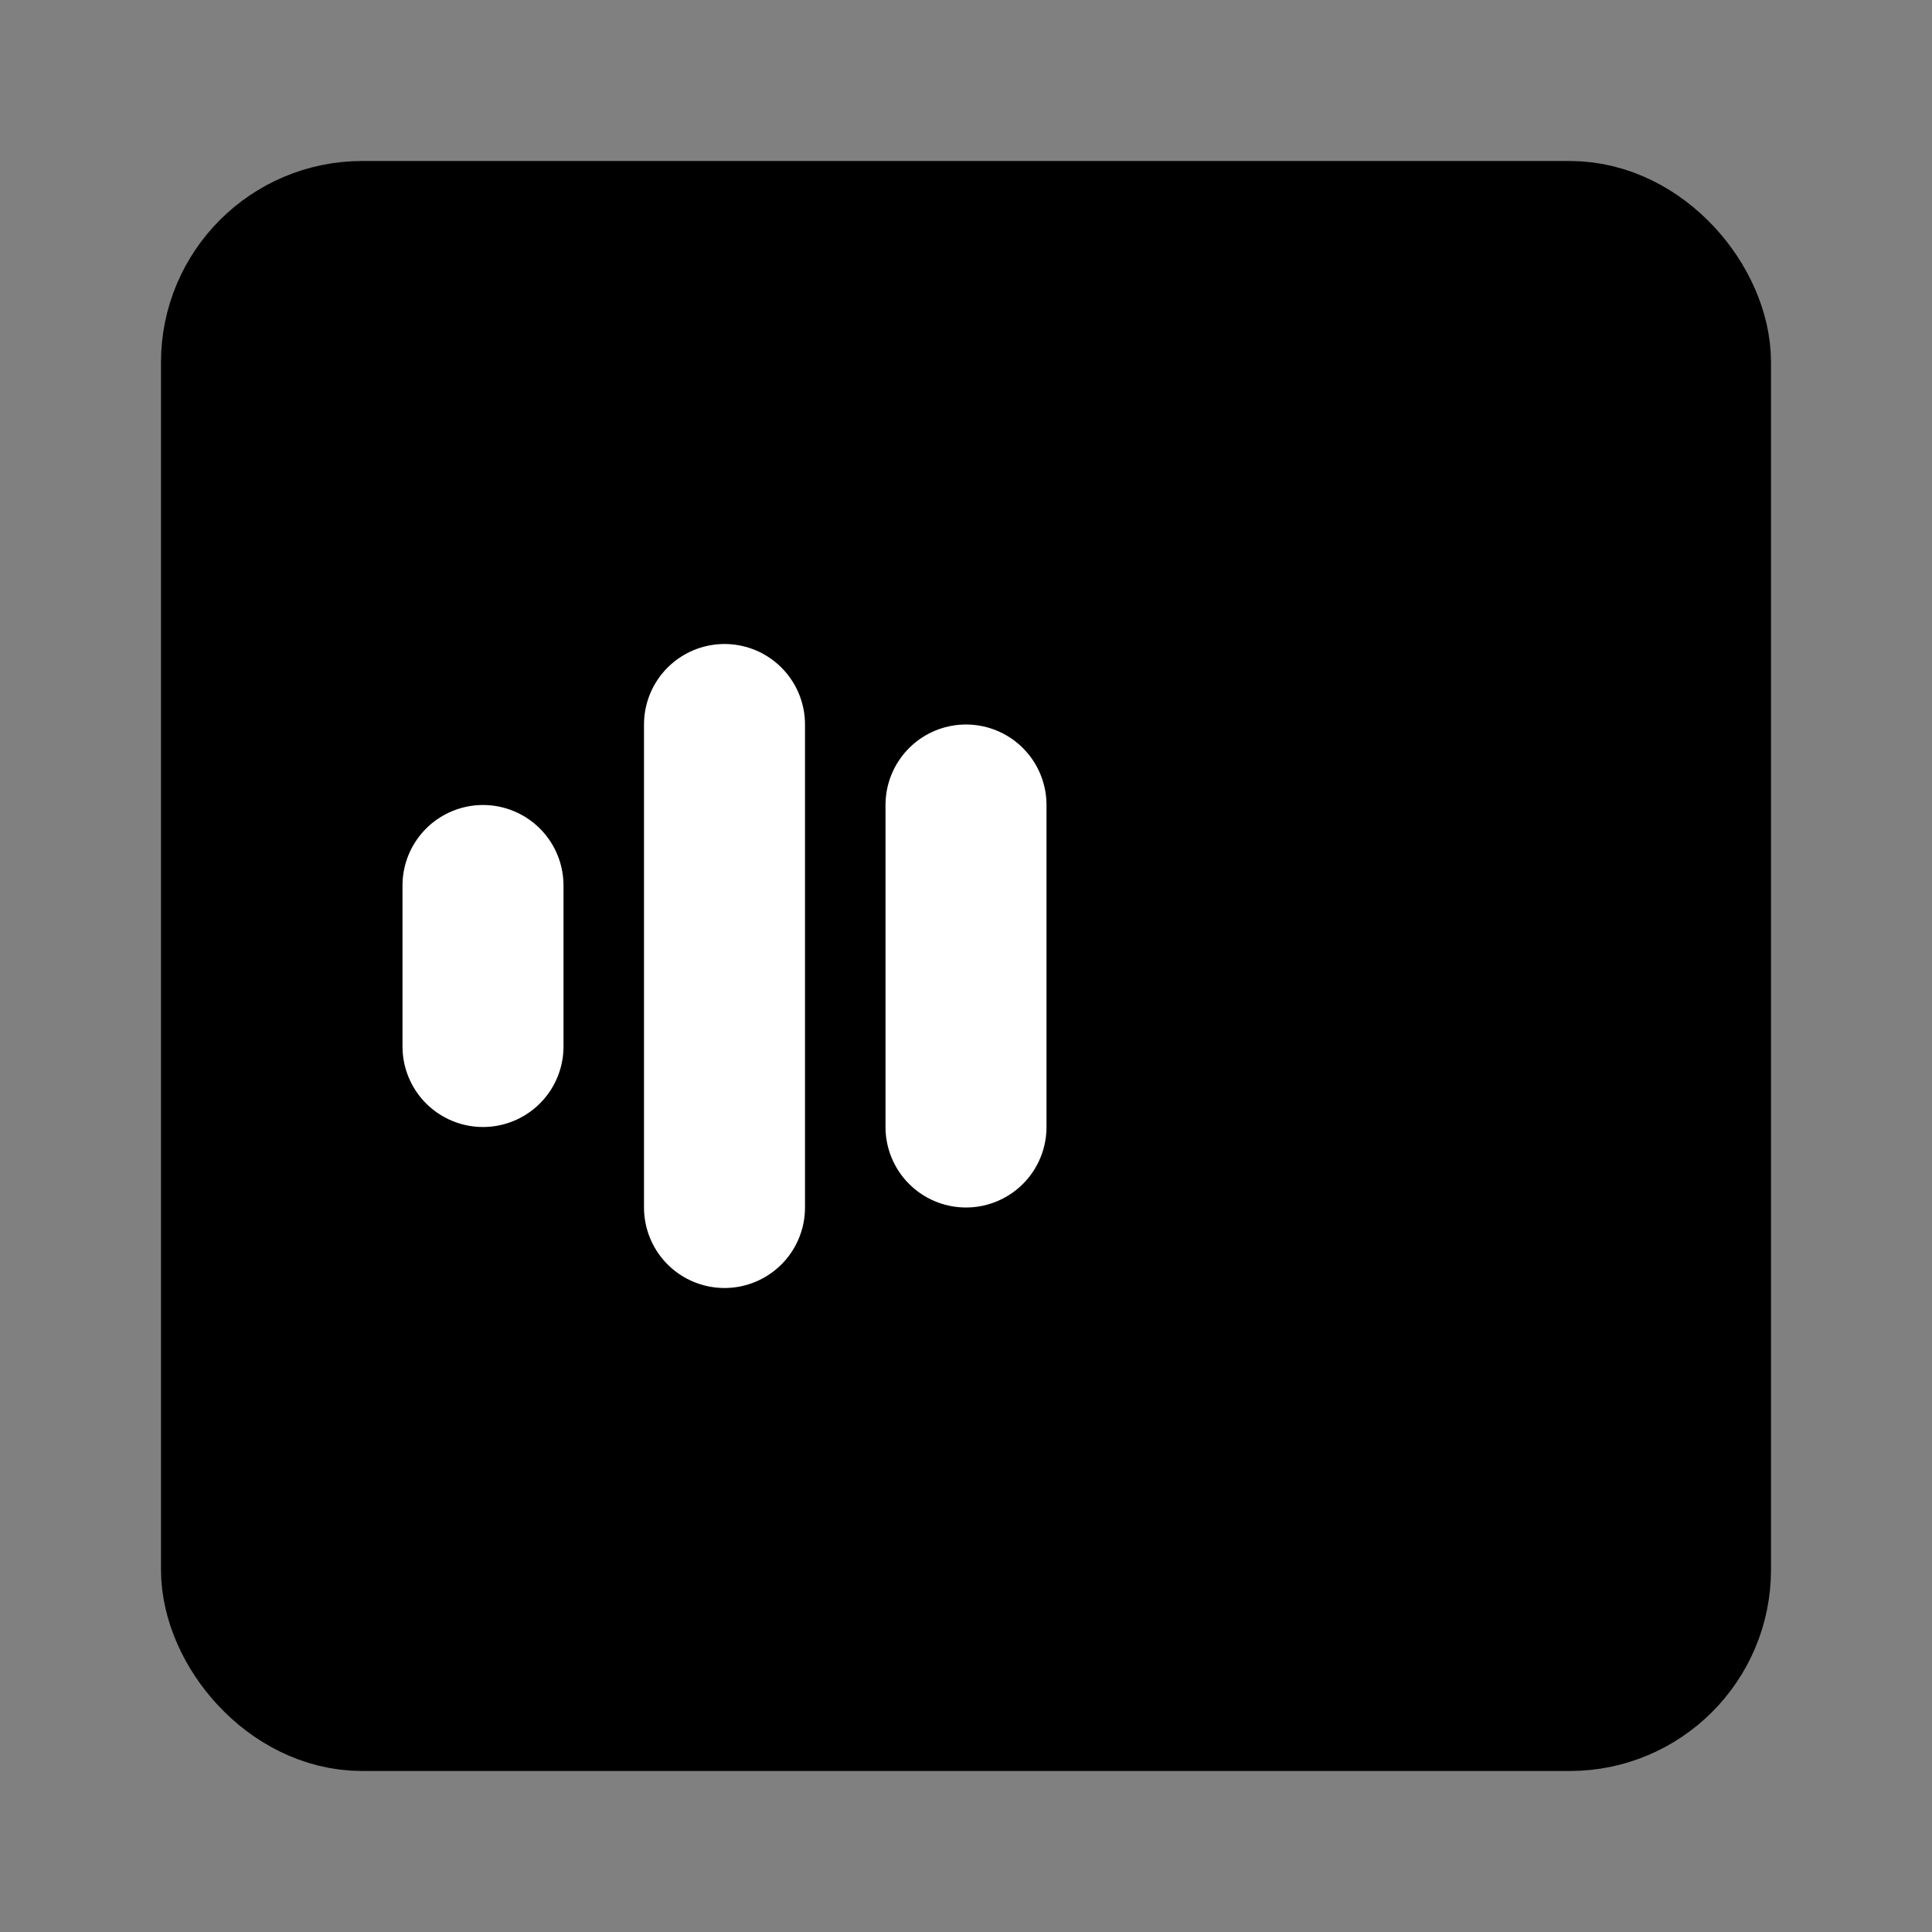 <?xml version="1.0" encoding="UTF-8"?><svg width="24" height="24" viewBox="0 0 48 48" fill="none" xmlns="http://www.w3.org/2000/svg"><rect x="0" y="0" width="48" height="48" fill="#808080" stroke="none"/><rect x="6" y="6" width="36" height="36" rx="3" fill="currentColor" stroke="currentColor" stroke-width="4" stroke-linecap="round" stroke-linejoin="round"/><path d="M12 22V26" stroke="#FFF" stroke-width="4" stroke-linecap="round"/><path d="M18 18V30" stroke="#FFF" stroke-width="4" stroke-linecap="round"/><path d="M24 20V28" stroke="#FFF" stroke-width="4" stroke-linecap="round"/></svg>